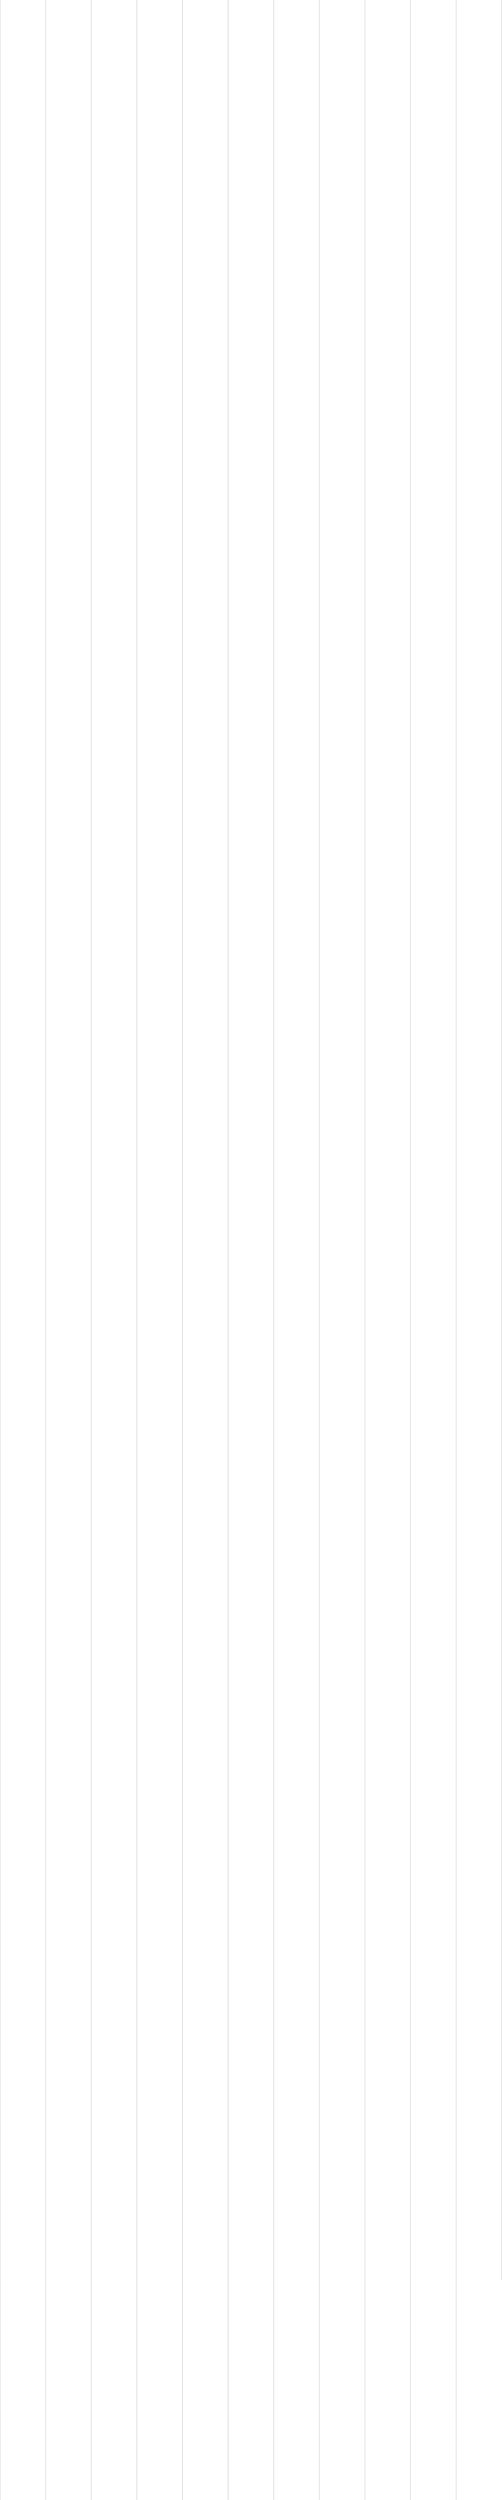 <svg width="1227" height="6110" viewBox="0 0 1227 6110" fill="none" xmlns="http://www.w3.org/2000/svg">
<path fill-rule="evenodd" clip-rule="evenodd" d="M1 -3.29393e-07L1 6134L0 6134L-3.55811e-05 0L1 -3.29393e-07Z" fill="url(#paint0_linear_36_456)"/>
<path fill-rule="evenodd" clip-rule="evenodd" d="M112.471 -3.45731e-07L112.471 6134L111.471 6134L111.471 0L112.471 -3.45731e-07Z" fill="url(#paint1_linear_36_456)"/>
<path fill-rule="evenodd" clip-rule="evenodd" d="M223.942 -3.45731e-07L223.942 6134L222.942 6134L222.942 0L223.942 -3.45731e-07Z" fill="url(#paint2_linear_36_456)"/>
<path fill-rule="evenodd" clip-rule="evenodd" d="M335.413 -3.45731e-07L335.413 6134L334.413 6134L334.413 0L335.413 -3.45731e-07Z" fill="url(#paint3_linear_36_456)"/>
<path fill-rule="evenodd" clip-rule="evenodd" d="M446.884 -3.45731e-07L446.884 6134L445.884 6134L445.884 0L446.884 -3.45731e-07Z" fill="url(#paint4_linear_36_456)"/>
<path fill-rule="evenodd" clip-rule="evenodd" d="M558.355 -3.45731e-07L558.355 6134L557.355 6134L557.355 0L558.355 -3.45731e-07Z" fill="url(#paint5_linear_36_456)"/>
<path fill-rule="evenodd" clip-rule="evenodd" d="M669.826 -3.45731e-07L669.826 6134L668.826 6134L668.826 0L669.826 -3.45731e-07Z" fill="url(#paint6_linear_36_456)"/>
<path fill-rule="evenodd" clip-rule="evenodd" d="M781.297 -3.45731e-07L781.297 6134L780.297 6134L780.297 0L781.297 -3.45731e-07Z" fill="url(#paint7_linear_36_456)"/>
<path fill-rule="evenodd" clip-rule="evenodd" d="M892.768 -3.45731e-07L892.768 6134L891.768 6134L891.768 0L892.768 -3.45731e-07Z" fill="url(#paint8_linear_36_456)"/>
<path fill-rule="evenodd" clip-rule="evenodd" d="M1004.24 -3.45731e-07L1004.24 6134L1003.24 6134L1003.24 0L1004.24 -3.45731e-07Z" fill="url(#paint9_linear_36_456)"/>
<path fill-rule="evenodd" clip-rule="evenodd" d="M1115.71 -3.45731e-07L1115.71 6134L1114.71 6134L1114.71 0L1115.71 -3.45731e-07Z" fill="url(#paint10_linear_36_456)"/>
<path fill-rule="evenodd" clip-rule="evenodd" d="M1227 -3.14042e-07L1227 5571.78L1226 5571.78L1226 0L1227 -3.14042e-07Z" fill="url(#paint11_linear_36_456)"/>
<defs>
<linearGradient id="paint0_linear_36_456" x1="-1.77905e-05" y1="3067" x2="0.655" y2="3067" gradientUnits="userSpaceOnUse">
<stop stop-color="#404047"/>
<stop offset="1" stop-color="#404047" stop-opacity="0"/>
</linearGradient>
<linearGradient id="paint1_linear_36_456" x1="111.471" y1="3067" x2="112.125" y2="3067" gradientUnits="userSpaceOnUse">
<stop stop-color="#404047"/>
<stop offset="1" stop-color="#404047" stop-opacity="0"/>
</linearGradient>
<linearGradient id="paint2_linear_36_456" x1="222.942" y1="3067" x2="223.597" y2="3067" gradientUnits="userSpaceOnUse">
<stop stop-color="#404047"/>
<stop offset="1" stop-color="#404047" stop-opacity="0"/>
</linearGradient>
<linearGradient id="paint3_linear_36_456" x1="334.413" y1="3067" x2="335.067" y2="3067" gradientUnits="userSpaceOnUse">
<stop stop-color="#404047"/>
<stop offset="1" stop-color="#404047" stop-opacity="0"/>
</linearGradient>
<linearGradient id="paint4_linear_36_456" x1="445.884" y1="3067" x2="446.538" y2="3067" gradientUnits="userSpaceOnUse">
<stop stop-color="#404047"/>
<stop offset="1" stop-color="#404047" stop-opacity="0"/>
</linearGradient>
<linearGradient id="paint5_linear_36_456" x1="557.355" y1="3067" x2="558.009" y2="3067" gradientUnits="userSpaceOnUse">
<stop stop-color="#404047"/>
<stop offset="1" stop-color="#404047" stop-opacity="0"/>
</linearGradient>
<linearGradient id="paint6_linear_36_456" x1="668.826" y1="3067" x2="669.48" y2="3067" gradientUnits="userSpaceOnUse">
<stop stop-color="#404047"/>
<stop offset="1" stop-color="#404047" stop-opacity="0"/>
</linearGradient>
<linearGradient id="paint7_linear_36_456" x1="780.297" y1="3067" x2="780.951" y2="3067" gradientUnits="userSpaceOnUse">
<stop stop-color="#404047"/>
<stop offset="1" stop-color="#404047" stop-opacity="0"/>
</linearGradient>
<linearGradient id="paint8_linear_36_456" x1="891.768" y1="3067" x2="892.422" y2="3067" gradientUnits="userSpaceOnUse">
<stop stop-color="#404047"/>
<stop offset="1" stop-color="#404047" stop-opacity="0"/>
</linearGradient>
<linearGradient id="paint9_linear_36_456" x1="1003.24" y1="3067" x2="1003.89" y2="3067" gradientUnits="userSpaceOnUse">
<stop stop-color="#404047"/>
<stop offset="1" stop-color="#404047" stop-opacity="0"/>
</linearGradient>
<linearGradient id="paint10_linear_36_456" x1="1114.71" y1="3067" x2="1115.36" y2="3067" gradientUnits="userSpaceOnUse">
<stop stop-color="#404047"/>
<stop offset="1" stop-color="#404047" stop-opacity="0"/>
</linearGradient>
<linearGradient id="paint11_linear_36_456" x1="1226" y1="2785.89" x2="1226.65" y2="2785.89" gradientUnits="userSpaceOnUse">
<stop stop-color="#404047"/>
<stop offset="1" stop-color="#404047" stop-opacity="0"/>
</linearGradient>
</defs>
</svg>

